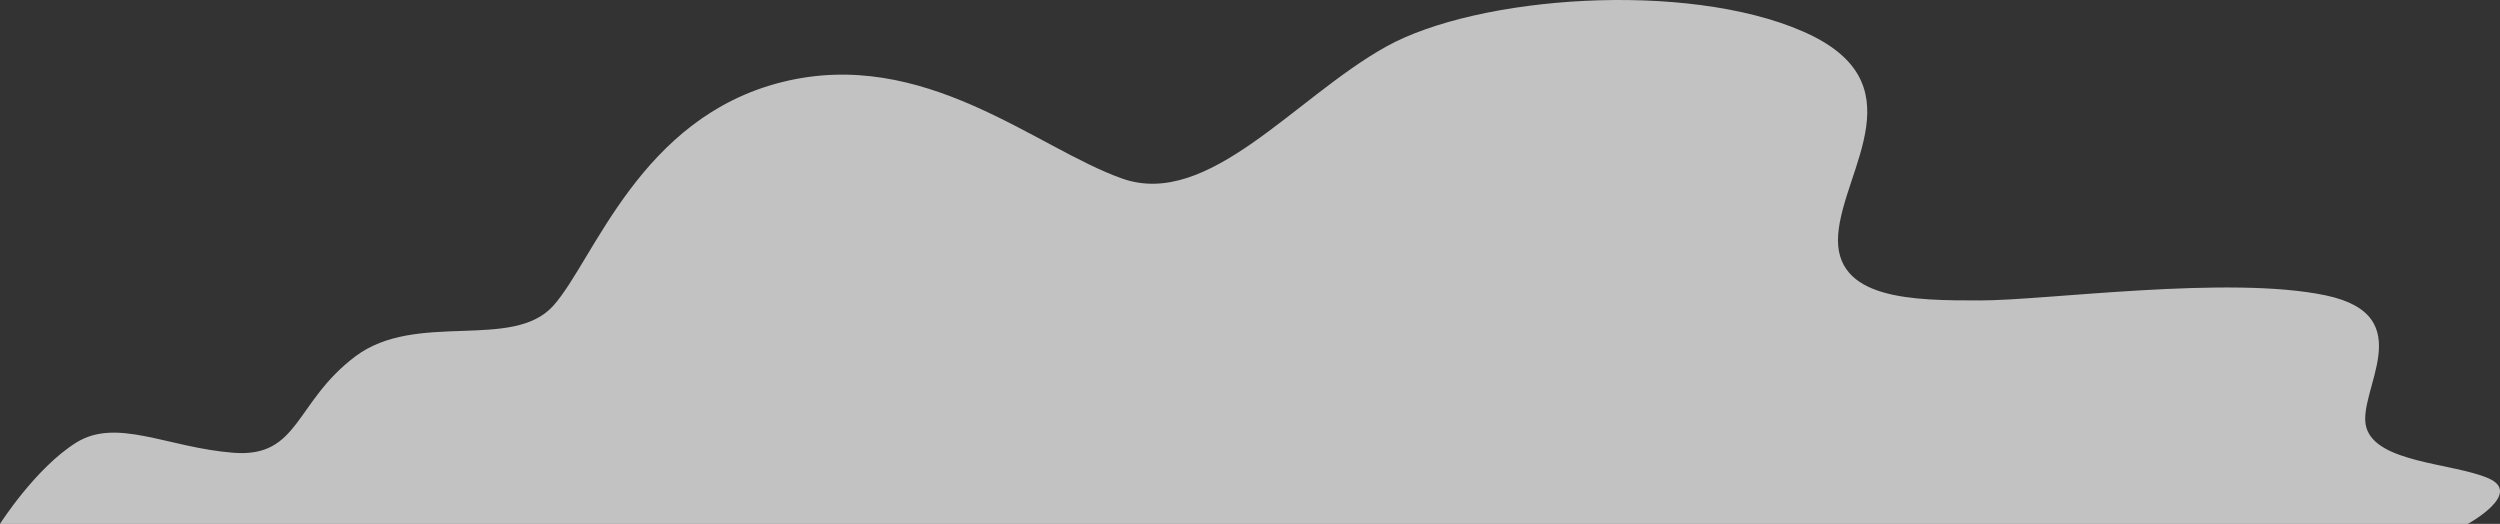 <?xml version="1.0" encoding="utf-8"?>
<!-- Generator: Adobe Illustrator 15.1.0, SVG Export Plug-In . SVG Version: 6.00 Build 0)  -->
<!DOCTYPE svg PUBLIC "-//W3C//DTD SVG 1.1//EN" "http://www.w3.org/Graphics/SVG/1.1/DTD/svg11.dtd">
<svg version="1.1" id="Layer_1" xmlns="http://www.w3.org/2000/svg" xmlns:xlink="http://www.w3.org/1999/xlink" x="0px" y="0px"
	 width="574.387px" height="120.361px" viewBox="0 0 574.387 120.361" enable-background="new 0 0 574.387 120.361"
	 xml:space="preserve">
<rect x="0" y="0" width="574.387" height="120.361" fill="#333333" stroke="none"/>
<path opacity="0.7" fill="#FFFFFF" d="M0,120.361h567c0,0,12.834-7,4.668-10.5c-8.168-3.5-25.666-3.5-28-11.666
	c-2.336-8.168,12.83-25.666-9.336-30.334c-22.164-4.666-64.164,1.166-79.332,1.166s-33.834,0.002-32.668-15.166
	c1.168-15.166,18.67-35-8.164-46.666c-26.836-11.668-74.668-8.168-95.668,3.5c-21,11.666-40.834,37.332-60.668,30.332
	c-19.832-7-45.498-30.332-78.164-22.166c-32.668,8.166-43.166,40.834-52.5,51.334c-9.336,10.5-31.5,1.166-45.5,11.666
	s-12.834,23.332-28,22.166c-15.168-1.166-26.836-8.166-36.168-2.332C8.168,107.527,0,120.361,0,120.361z"/>
</svg>
